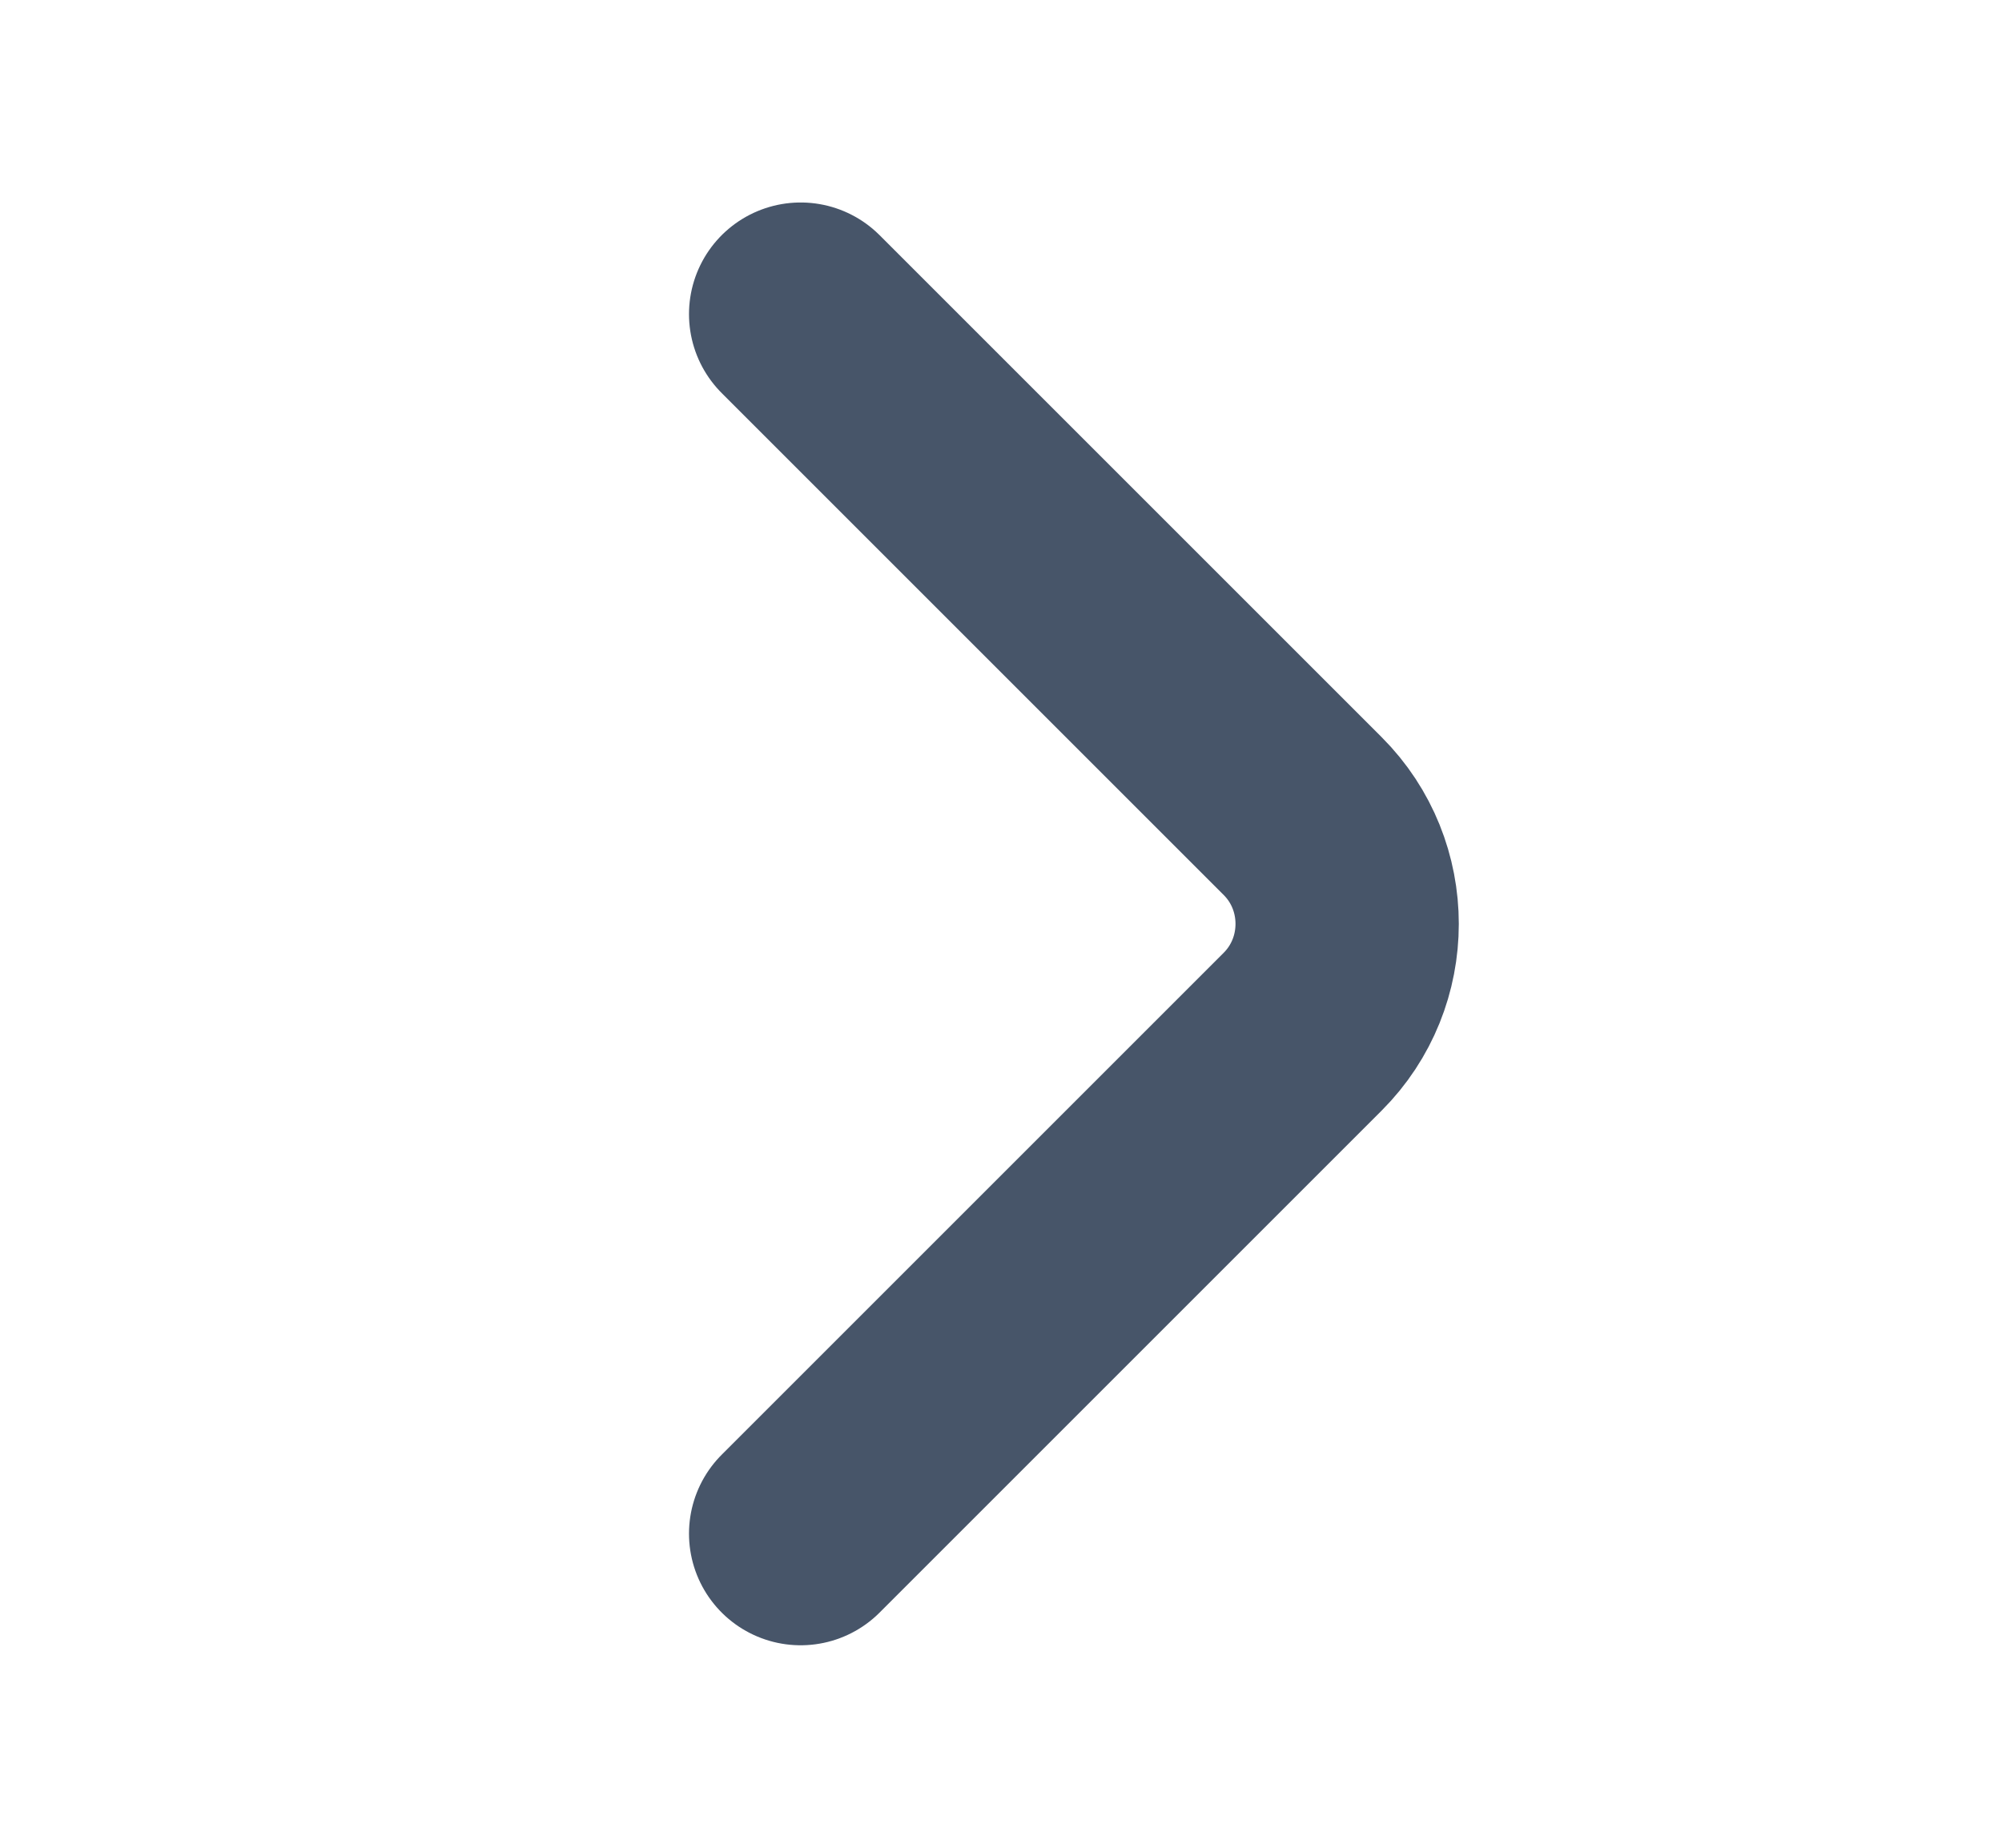 <svg width="13" height="12" viewBox="0 0 13 12" fill="none" xmlns="http://www.w3.org/2000/svg">
<path d="M5.199 9.96L8.459 6.7C8.844 6.315 8.844 5.685 8.459 5.3L5.199 2.04" stroke="#475569" stroke-width="1.45" stroke-miterlimit="10" stroke-linecap="round" stroke-linejoin="round"/>
</svg>
